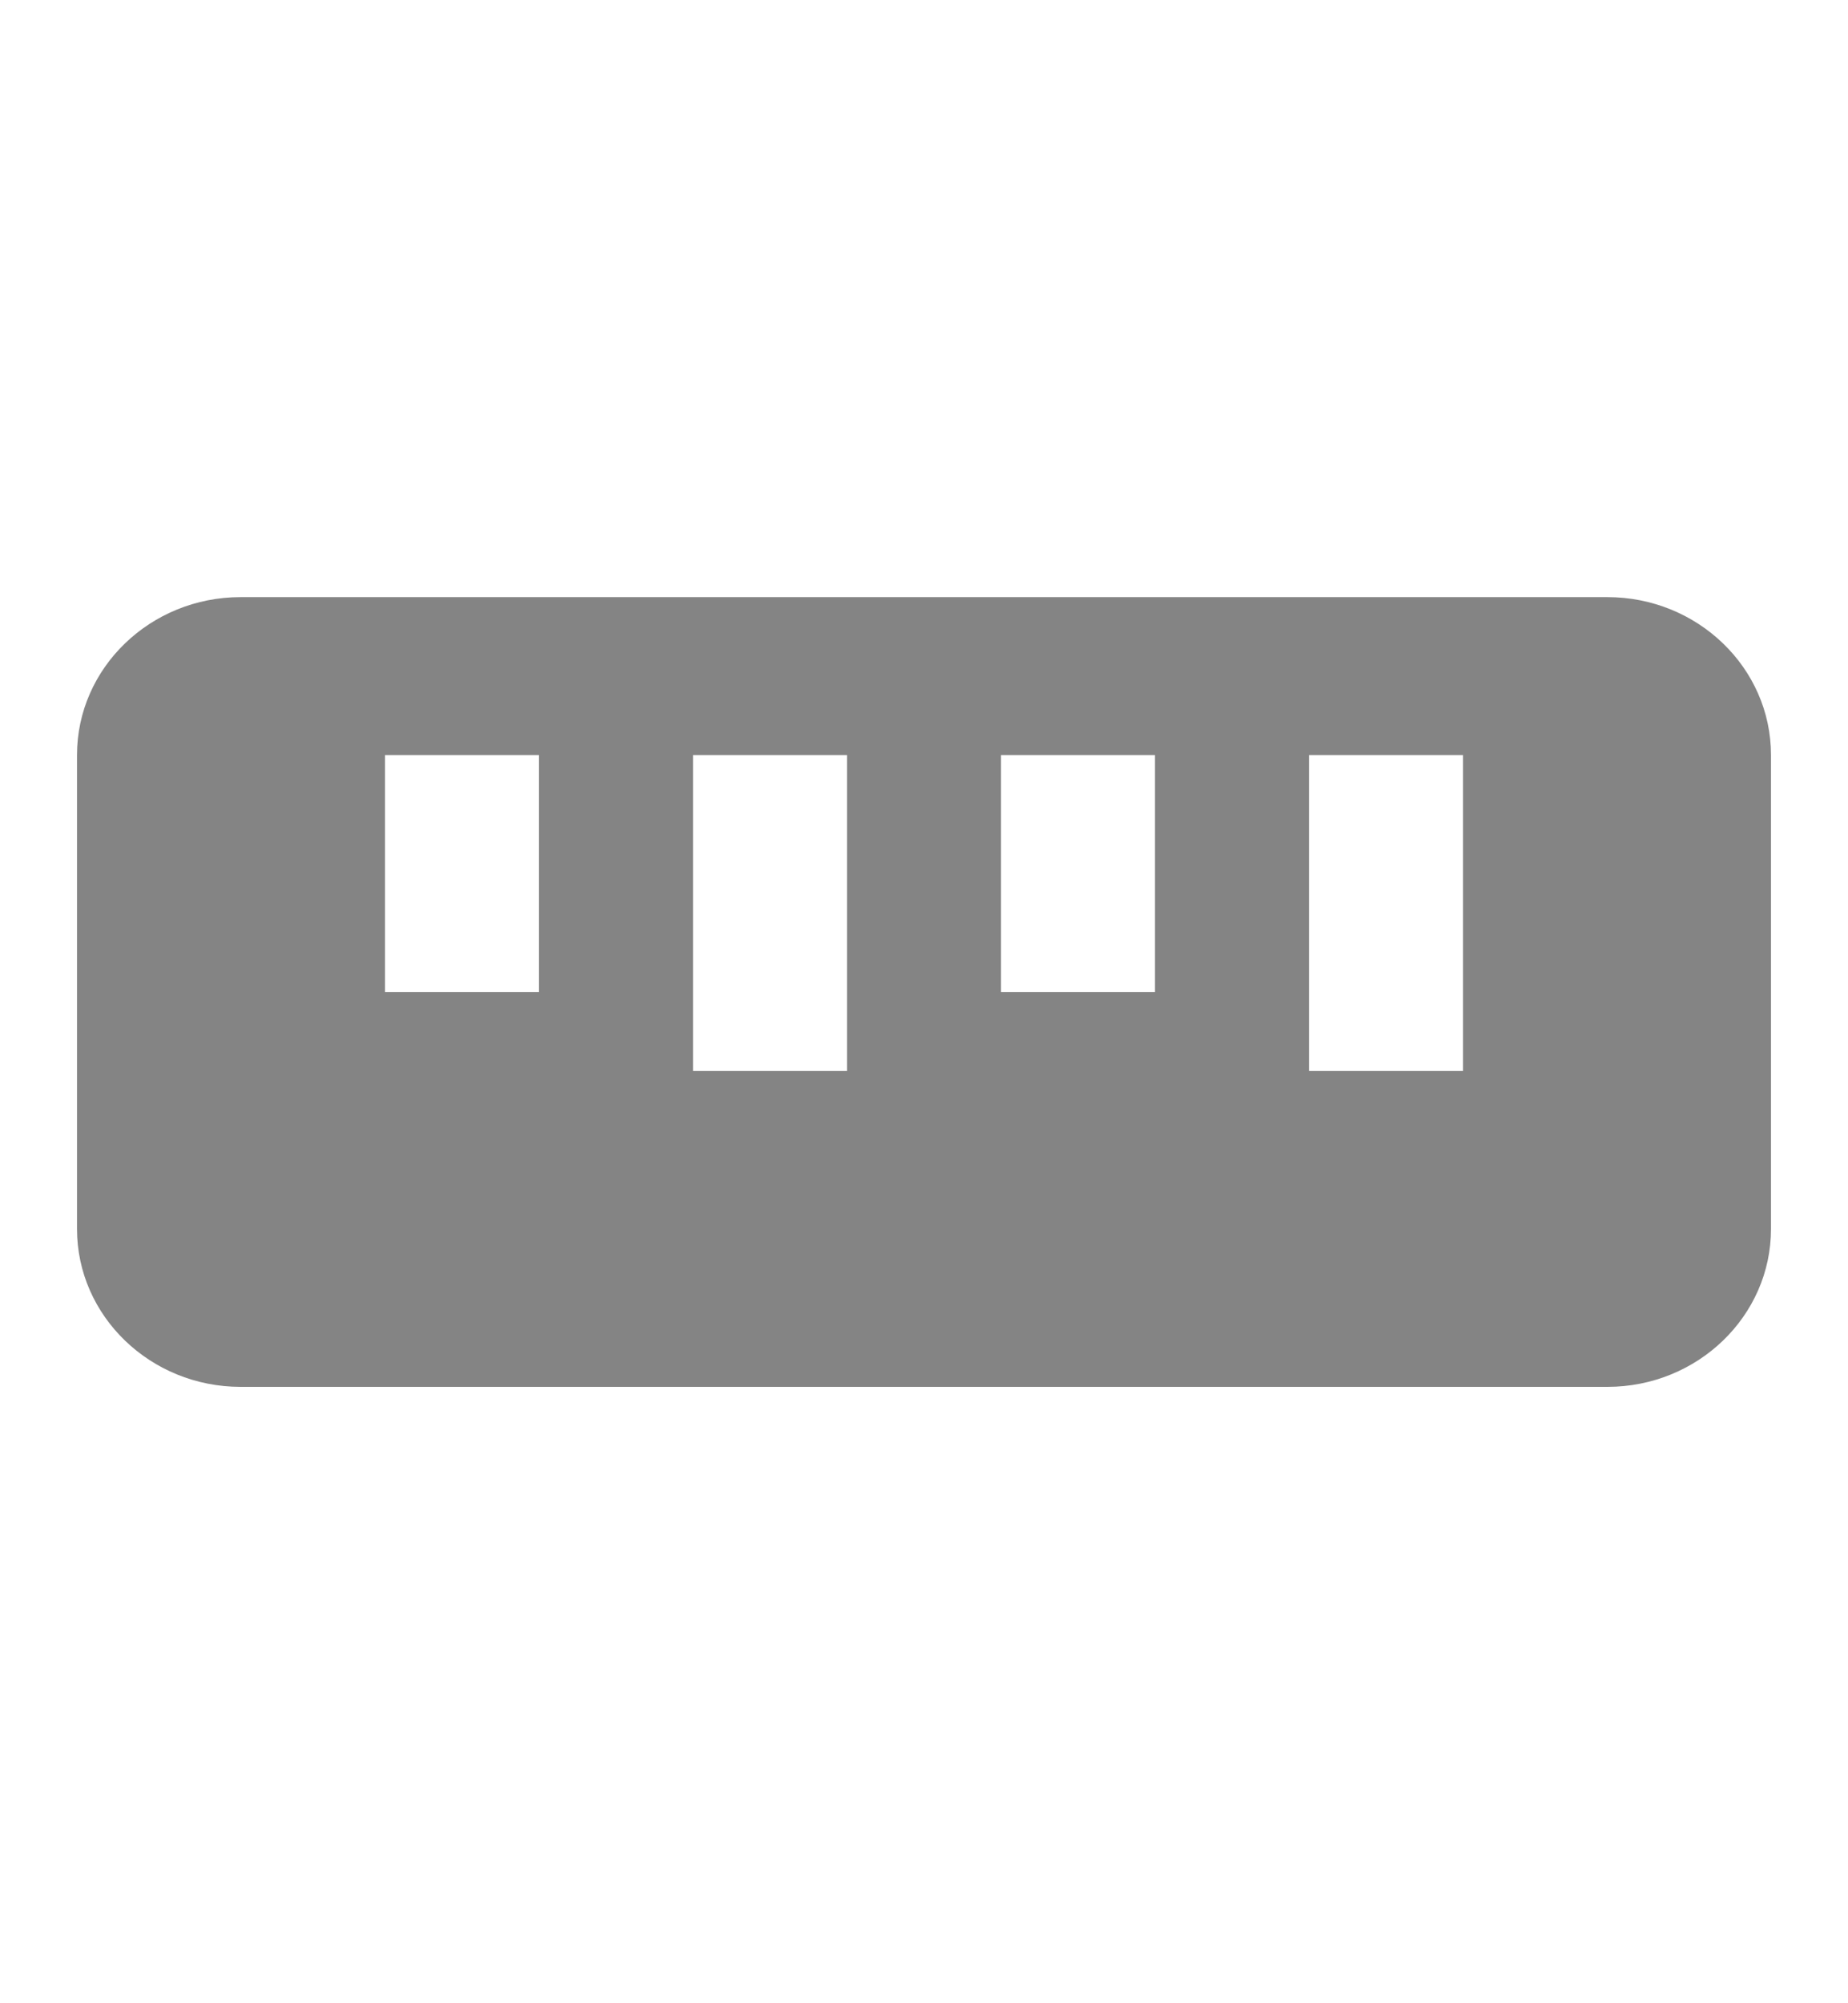 <svg width="24" height="26" viewBox="0 0 24 26" fill="none" xmlns="http://www.w3.org/2000/svg">
<path d="M20.875 7.75H3.125C1.953 7.75 1 8.669 1 9.8V15.95C1 17.081 1.953 18 3.125 18H20.875C22.047 18 23 17.081 23 15.95V9.8C23 8.669 22.047 7.75 20.875 7.75ZM7 12.875H5V9.8H7V12.875ZM11 13.9H9V9.8H11V13.9ZM15 12.875H13V9.8H15V12.875ZM19 13.9H17V9.8H19V13.9Z" fill="#848484"/>
</svg>
